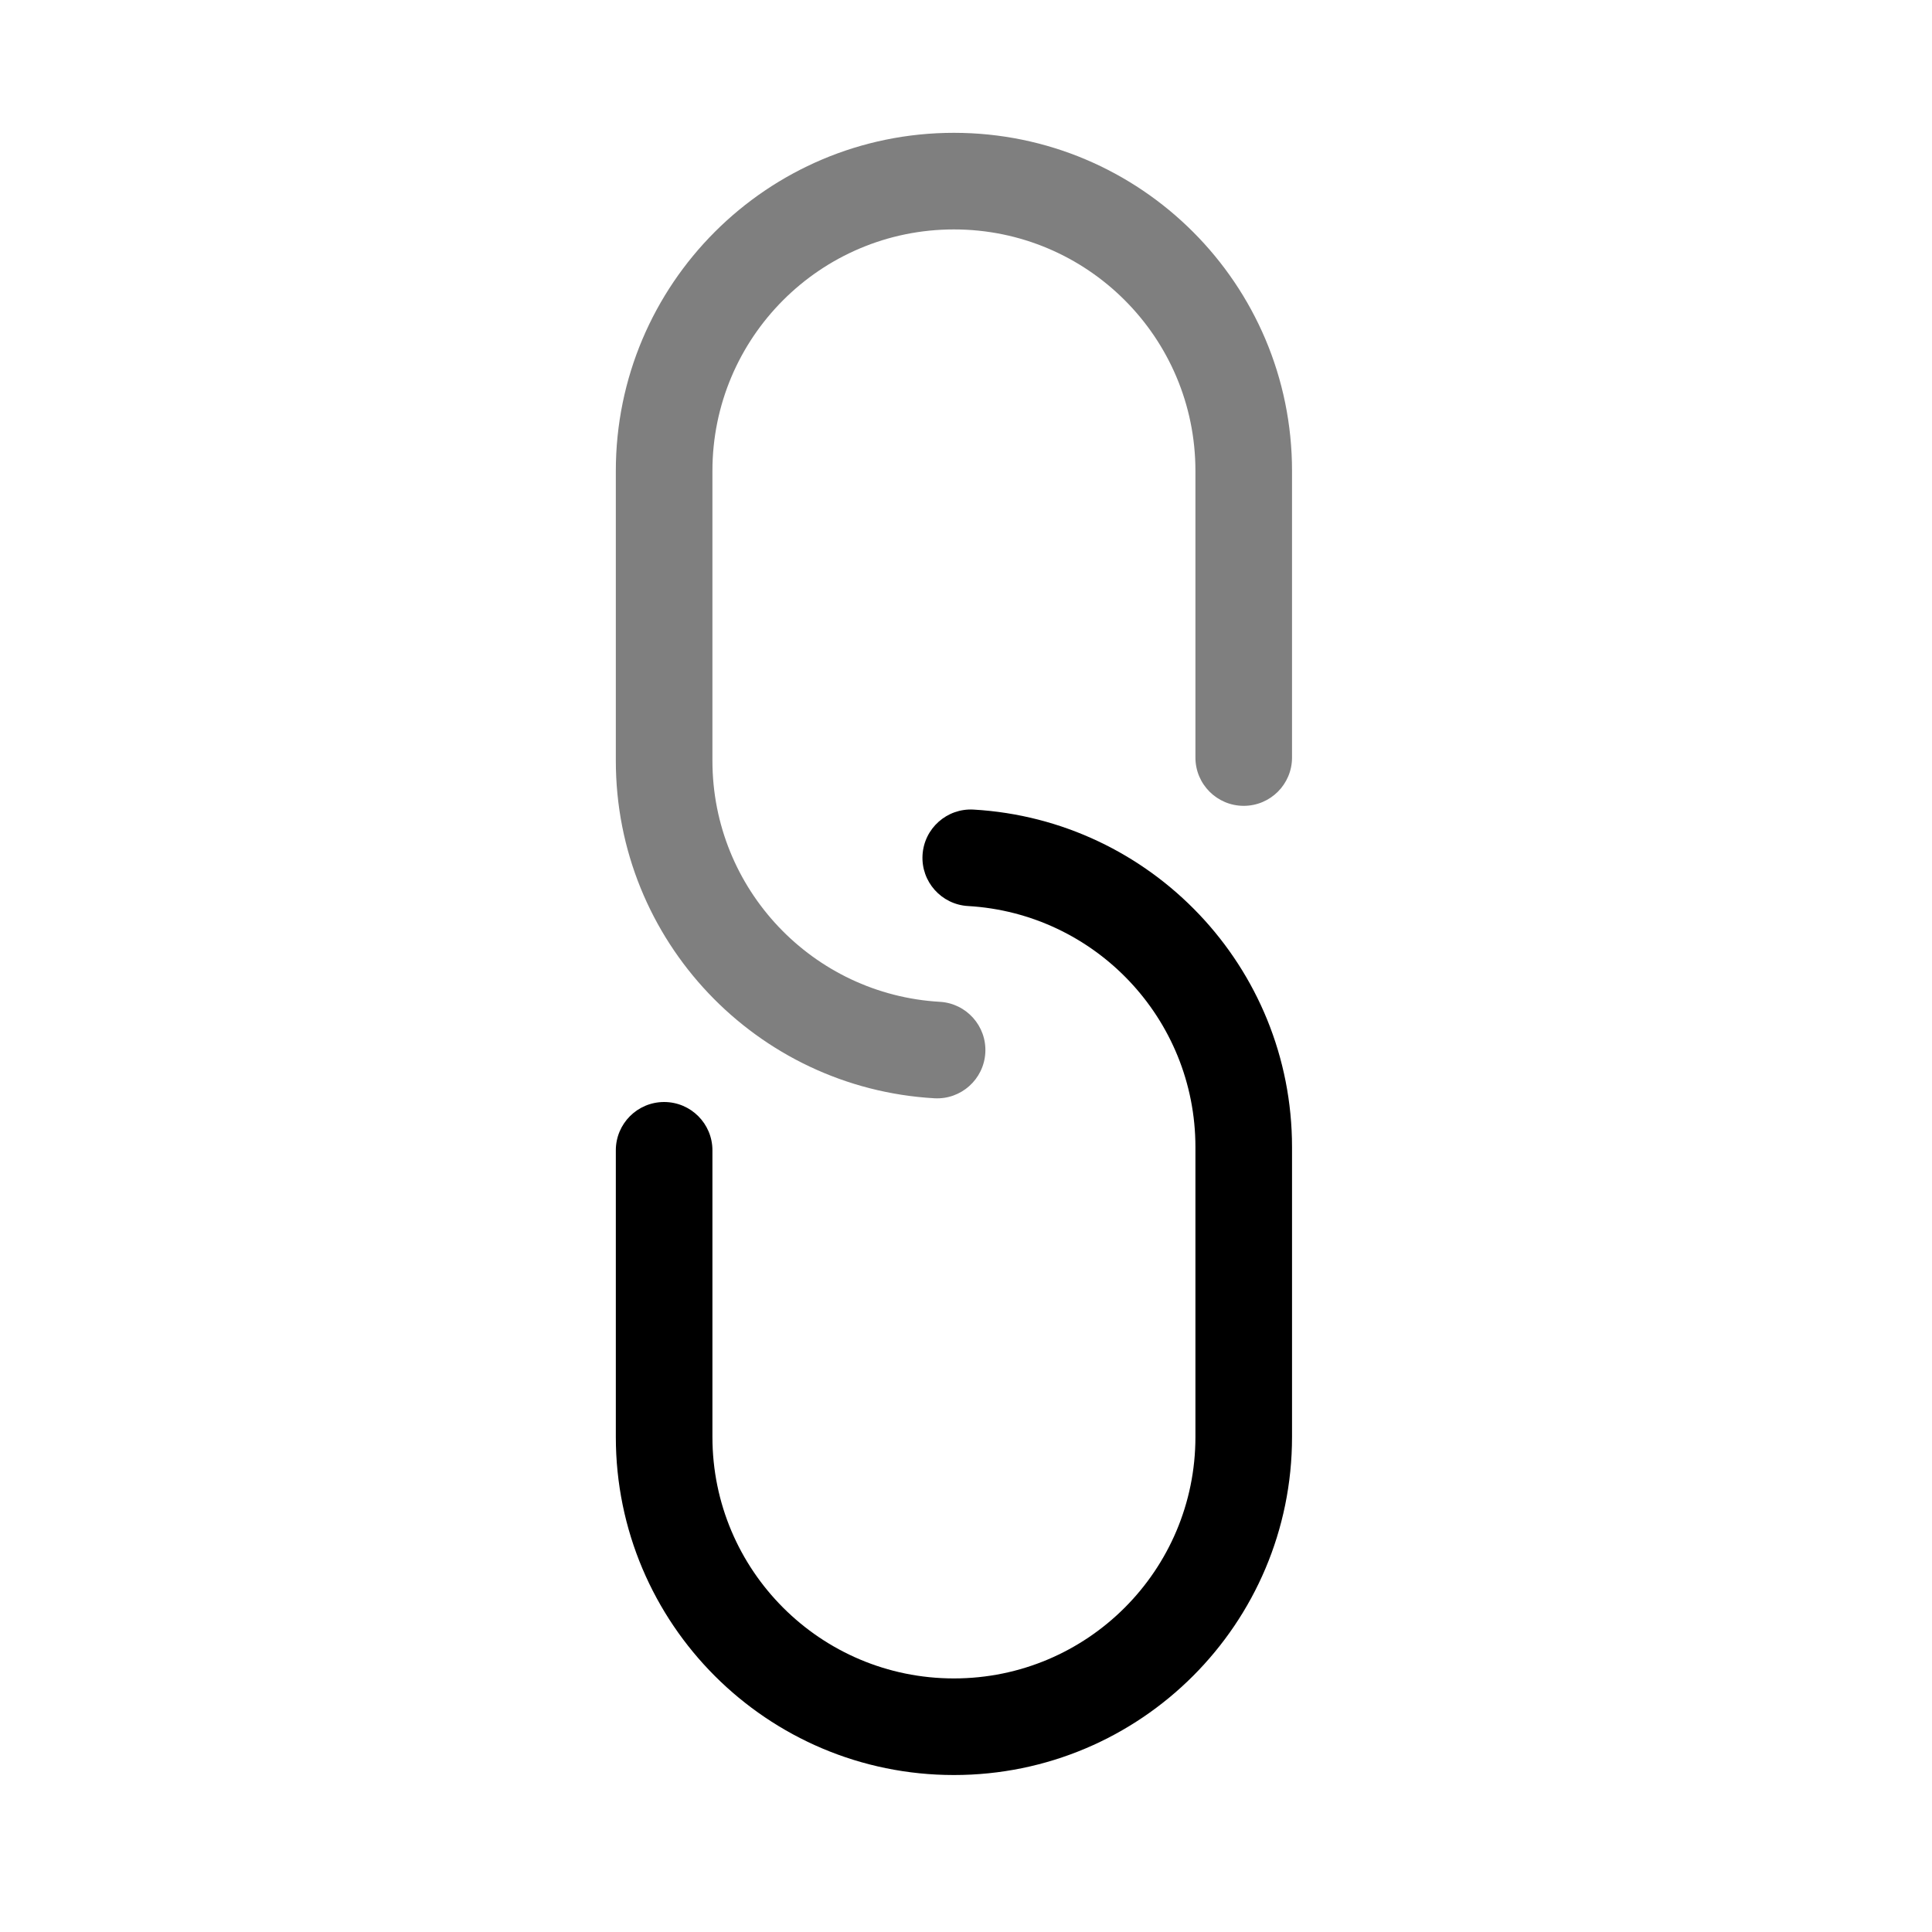 <svg viewBox="0 0 80 80" fill="none">
  <path d="M27.5 59.5L25.5 59.5L27.5 59.5ZM29.5 47.632C29.5 46.527 28.605 45.632 27.5 45.632C26.395 45.632 25.5 46.527 25.5 47.632L29.5 47.632ZM40.312 33.523C39.209 33.46 38.264 34.303 38.2 35.406C38.137 36.508 38.98 37.453 40.083 37.517L40.312 33.523ZM49.5 47.5L49.5 59.5L53.5 59.5L53.5 47.5L49.5 47.5ZM29.5 59.5L29.5 47.632L25.5 47.632L25.5 59.5L29.5 59.5ZM49.5 59.5C49.5 65.023 45.023 69.5 39.5 69.5L39.5 73.5C47.232 73.5 53.5 67.232 53.5 59.5L49.5 59.5ZM53.5 47.5C53.5 40.04 47.667 33.945 40.312 33.523L40.083 37.517C45.334 37.818 49.5 42.173 49.5 47.5L53.5 47.5ZM25.5 59.5C25.5 67.232 31.768 73.5 39.5 73.5L39.5 69.5C33.977 69.5 29.5 65.023 29.5 59.5L25.5 59.5Z" fill="currentColor" />
  <path opacity="0.5" d="M49.5 31.369C49.5 32.473 50.395 33.368 51.5 33.368C52.605 33.368 53.5 32.473 53.5 31.369L49.5 31.369ZM38.688 45.477C39.791 45.54 40.736 44.697 40.8 43.594C40.863 42.492 40.02 41.547 38.917 41.483L38.688 45.477ZM29.5 31.5L29.5 19.5L25.5 19.5L25.5 31.5L29.5 31.5ZM49.5 19.5L49.5 31.369L53.5 31.369L53.5 19.5L49.5 19.5ZM29.5 19.5C29.5 13.977 33.977 9.5 39.5 9.5L39.5 5.5C31.768 5.5 25.5 11.768 25.5 19.5L29.5 19.5ZM25.5 31.5C25.5 38.96 31.333 45.055 38.688 45.477L38.917 41.483C33.666 41.182 29.5 36.827 29.5 31.5L25.5 31.5ZM53.5 19.5C53.5 11.768 47.232 5.5 39.5 5.5L39.5 9.5C45.023 9.5 49.5 13.977 49.5 19.5L53.5 19.5Z" fill="currentColor" />
</svg>